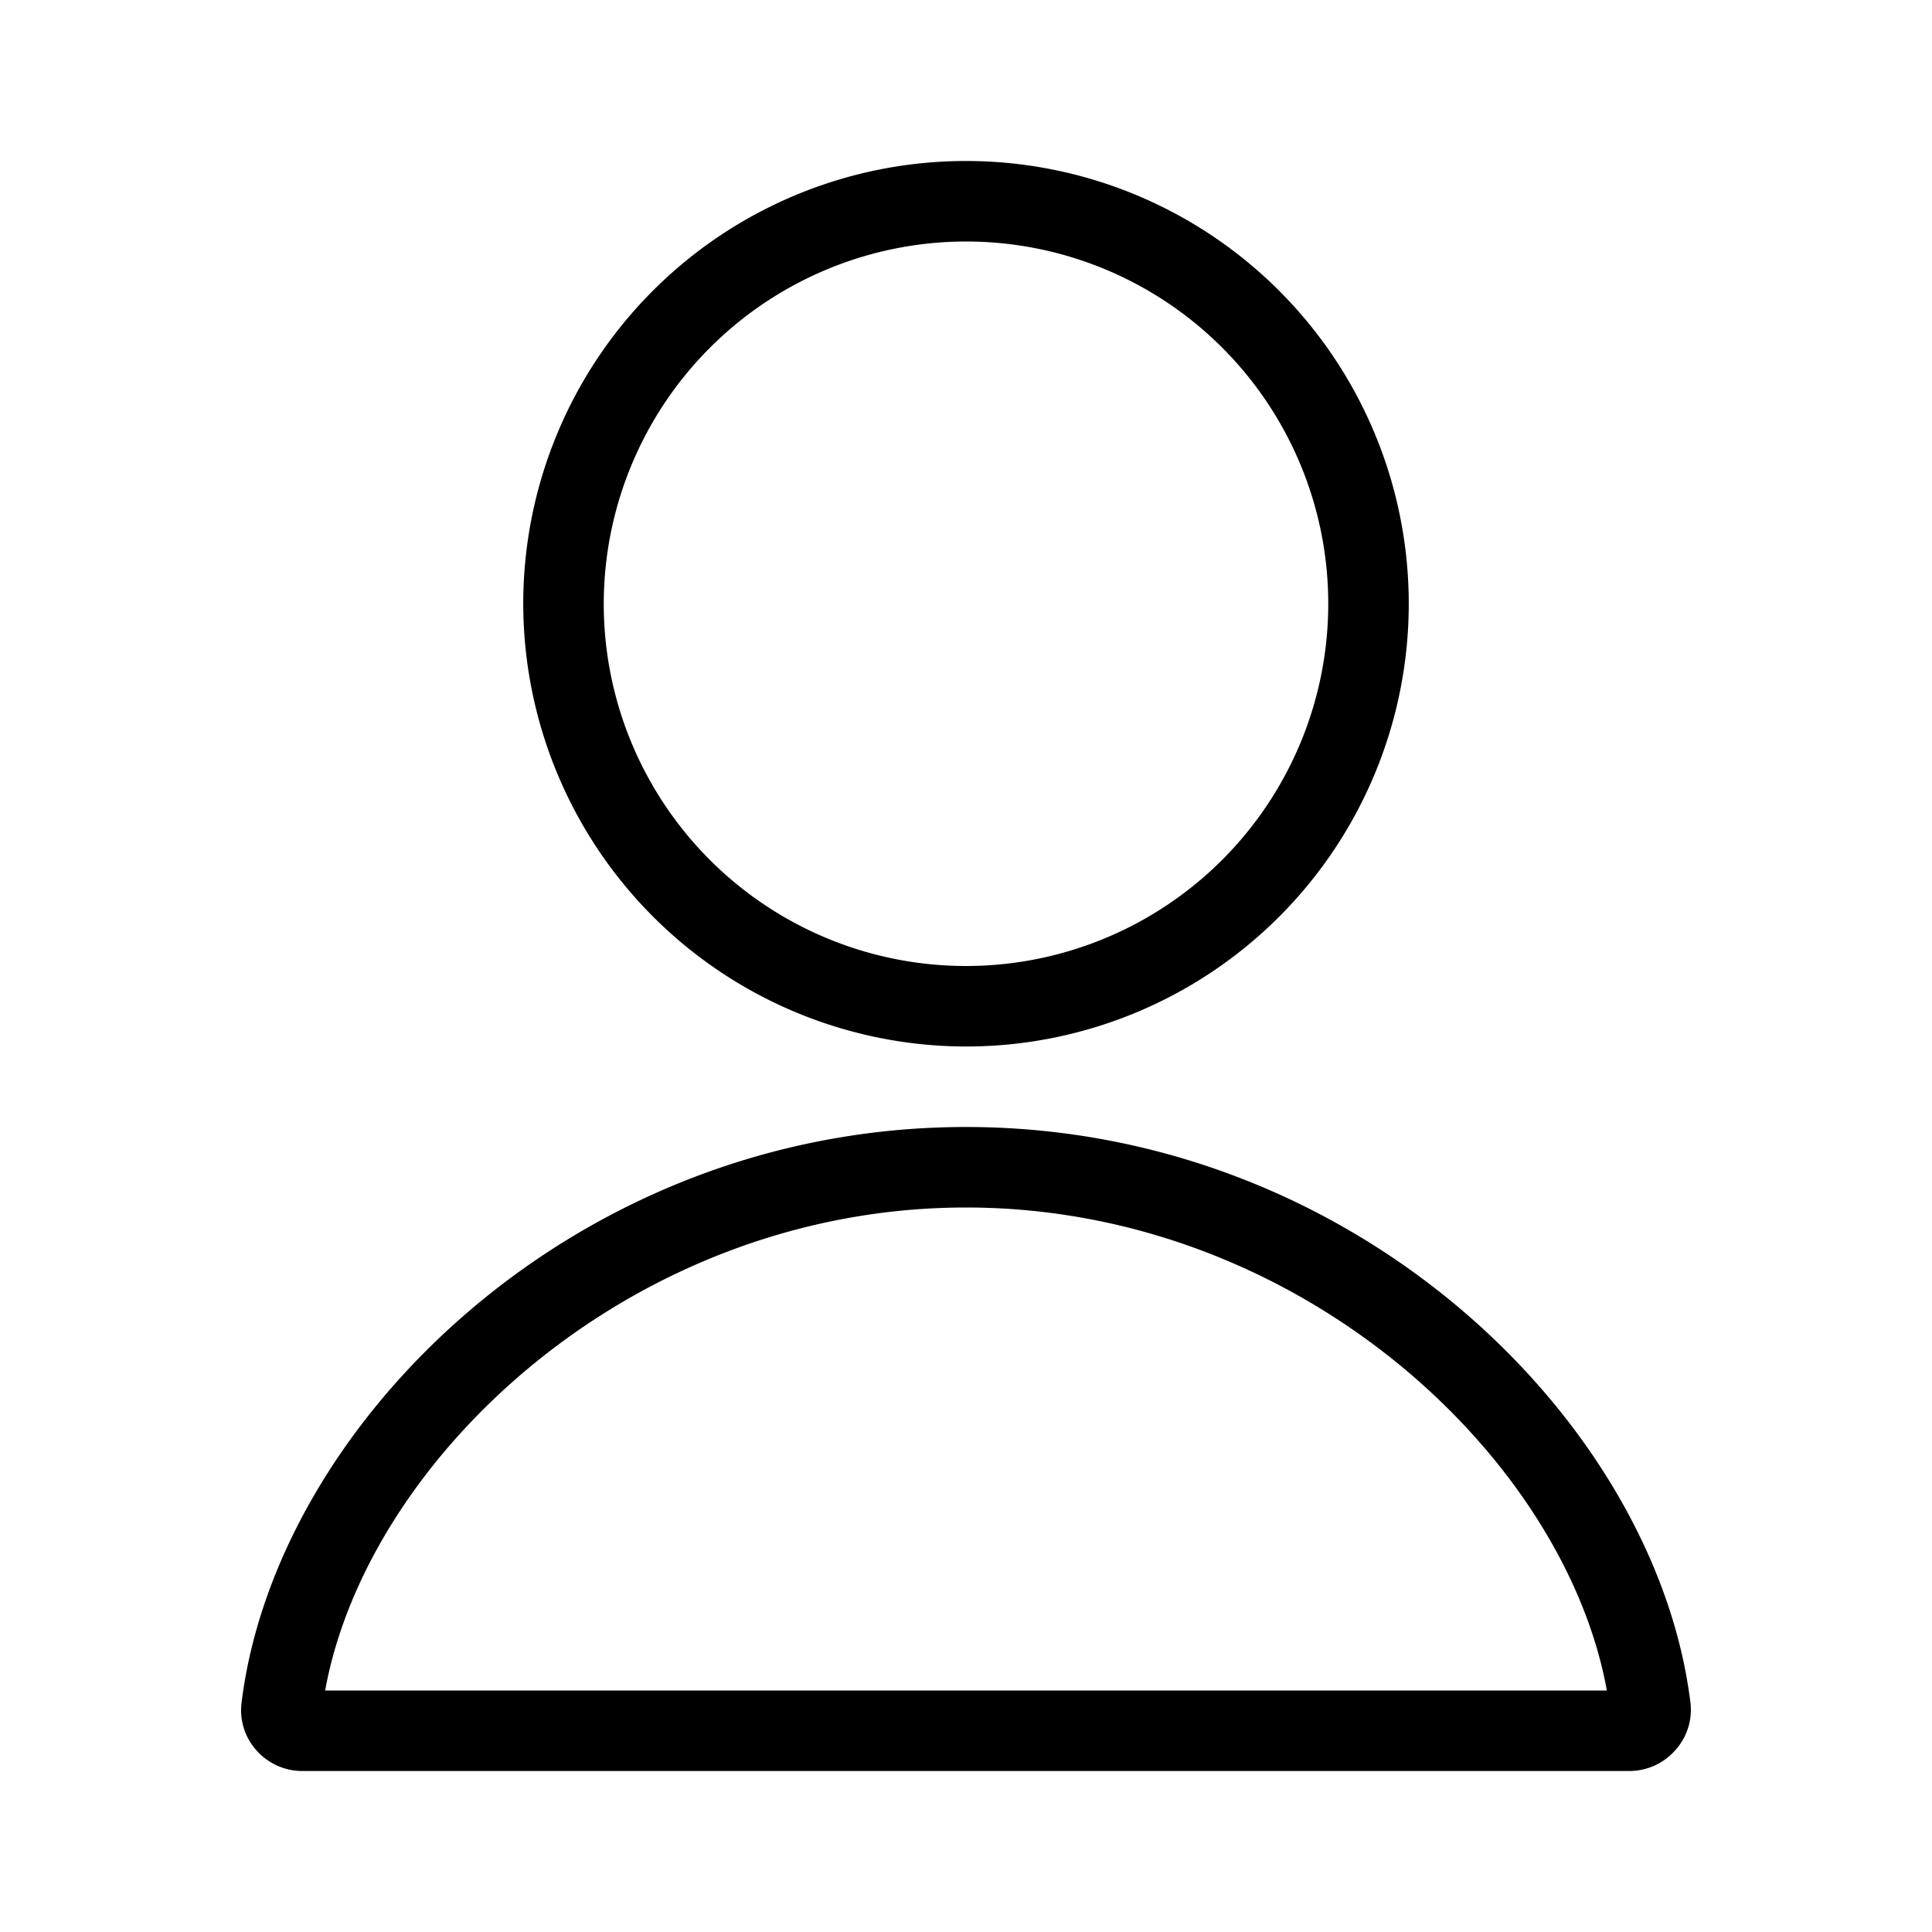 <svg xmlns='http://www.w3.org/2000/svg' viewBox='0 0 24 24' fill='%23141414'>
    <path
        d='M12,13A5.5,5.5,0,1,0,6.5,7.5,5.507,5.507,0,0,0,12,13ZM12,3A4.5,4.5,0,1,1,7.5,7.5,4.505,4.505,0,0,1,12,3Zm0,11c-4.868,0-8.581,3.7-9,7.159a.746.746,0,0,0,.186.585A.759.759,0,0,0,3.757,22H20.243a.759.759,0,0,0,.566-.256A.747.747,0,0,0,21,21.158C20.581,17.7,16.868,14,12,14ZM4.039,21C4.564,18.106,7.86,15,12,15s7.437,3.106,7.961,6Z' />
</svg> 